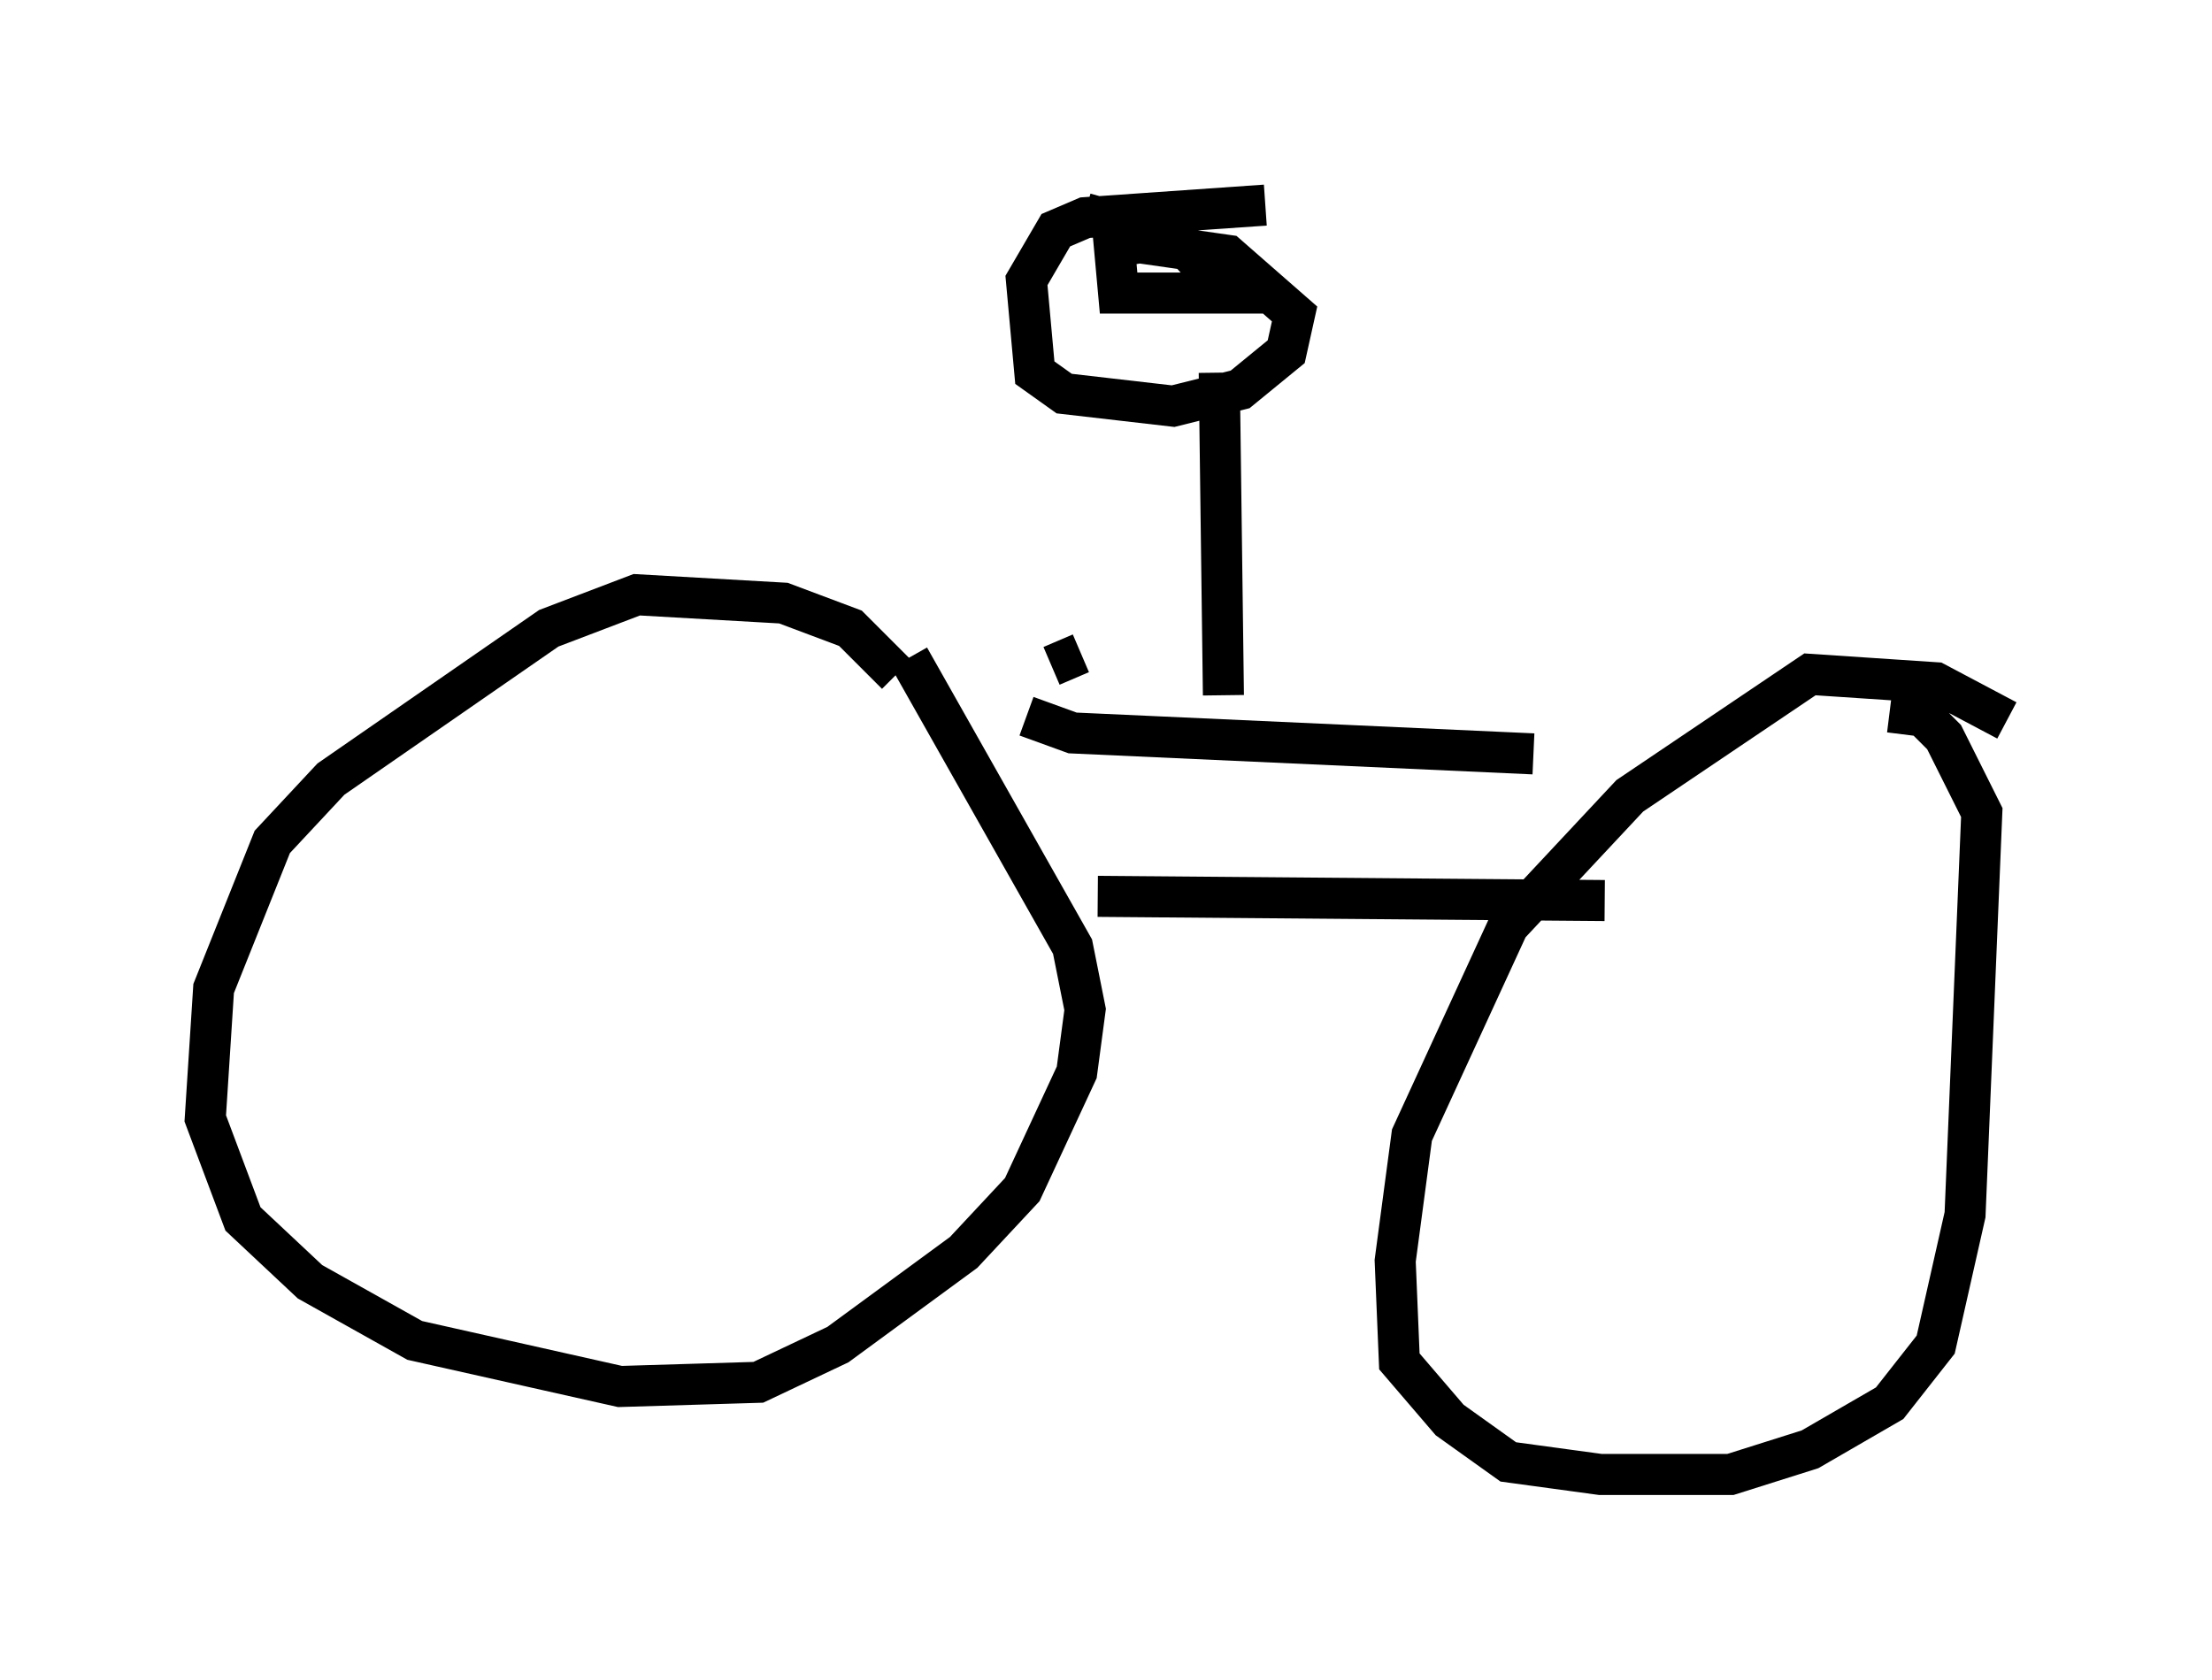 <?xml version="1.0" encoding="utf-8" ?>
<svg baseProfile="full" height="40.932" version="1.1" width="53.896" xmlns="http://www.w3.org/2000/svg" xmlns:ev="http://www.w3.org/2001/xml-events" xmlns:xlink="http://www.w3.org/1999/xlink"><defs /><rect fill="white" height="40.932" width="53.896" x="0" y="0" /><path d="M22.354, 17.454 m-0.51, -1.021 l-1.123, -1.123 -1.633, -0.613 l-3.573, -0.204 -2.144, 0.817 l-5.308, 3.675 -1.429, 1.531 l-1.429, 3.573 -0.204, 3.165 l0.919, 2.45 1.633, 1.531 l2.552, 1.429 5.002, 1.123 l3.369, -0.102 1.94, -0.919 l3.063, -2.246 1.429, -1.531 l1.327, -2.858 0.204, -1.531 l-0.306, -1.531 -3.981, -7.044 m26.746, 1.531 l-1.735, -0.919 -3.063, -0.204 l-4.39, 2.96 -2.96, 3.165 l-2.348, 5.104 -0.408, 3.063 l0.102, 2.45 1.225, 1.429 l1.429, 1.021 2.246, 0.306 l3.165, 0.0 1.94, -0.613 l1.94, -1.123 1.123, -1.429 l0.715, -3.165 0.408, -9.8 l-0.919, -1.838 -0.51, -0.51 l-0.817, -0.102 m-19.294, 4.492 l12.352, 0.102 m-14.088, -4.492 l1.123, 0.408 11.229, 0.51 m-7.554, -1.429 l-0.102, -7.861 m1.123, -4.083 l-4.39, 0.306 -0.715, 0.306 l-0.715, 1.225 0.204, 2.246 l0.715, 0.51 2.654, 0.306 l1.633, -0.408 1.123, -0.919 l0.204, -0.919 -1.633, -1.429 l-2.144, -0.306 -0.613, 0.102 l0.102, 1.123 2.654, 0.0 l-1.225, -1.327 -2.246, -0.613 m-0.102, 10.719 l-0.715, 0.306 " fill="none" stroke="black" stroke-width="1" /></svg>